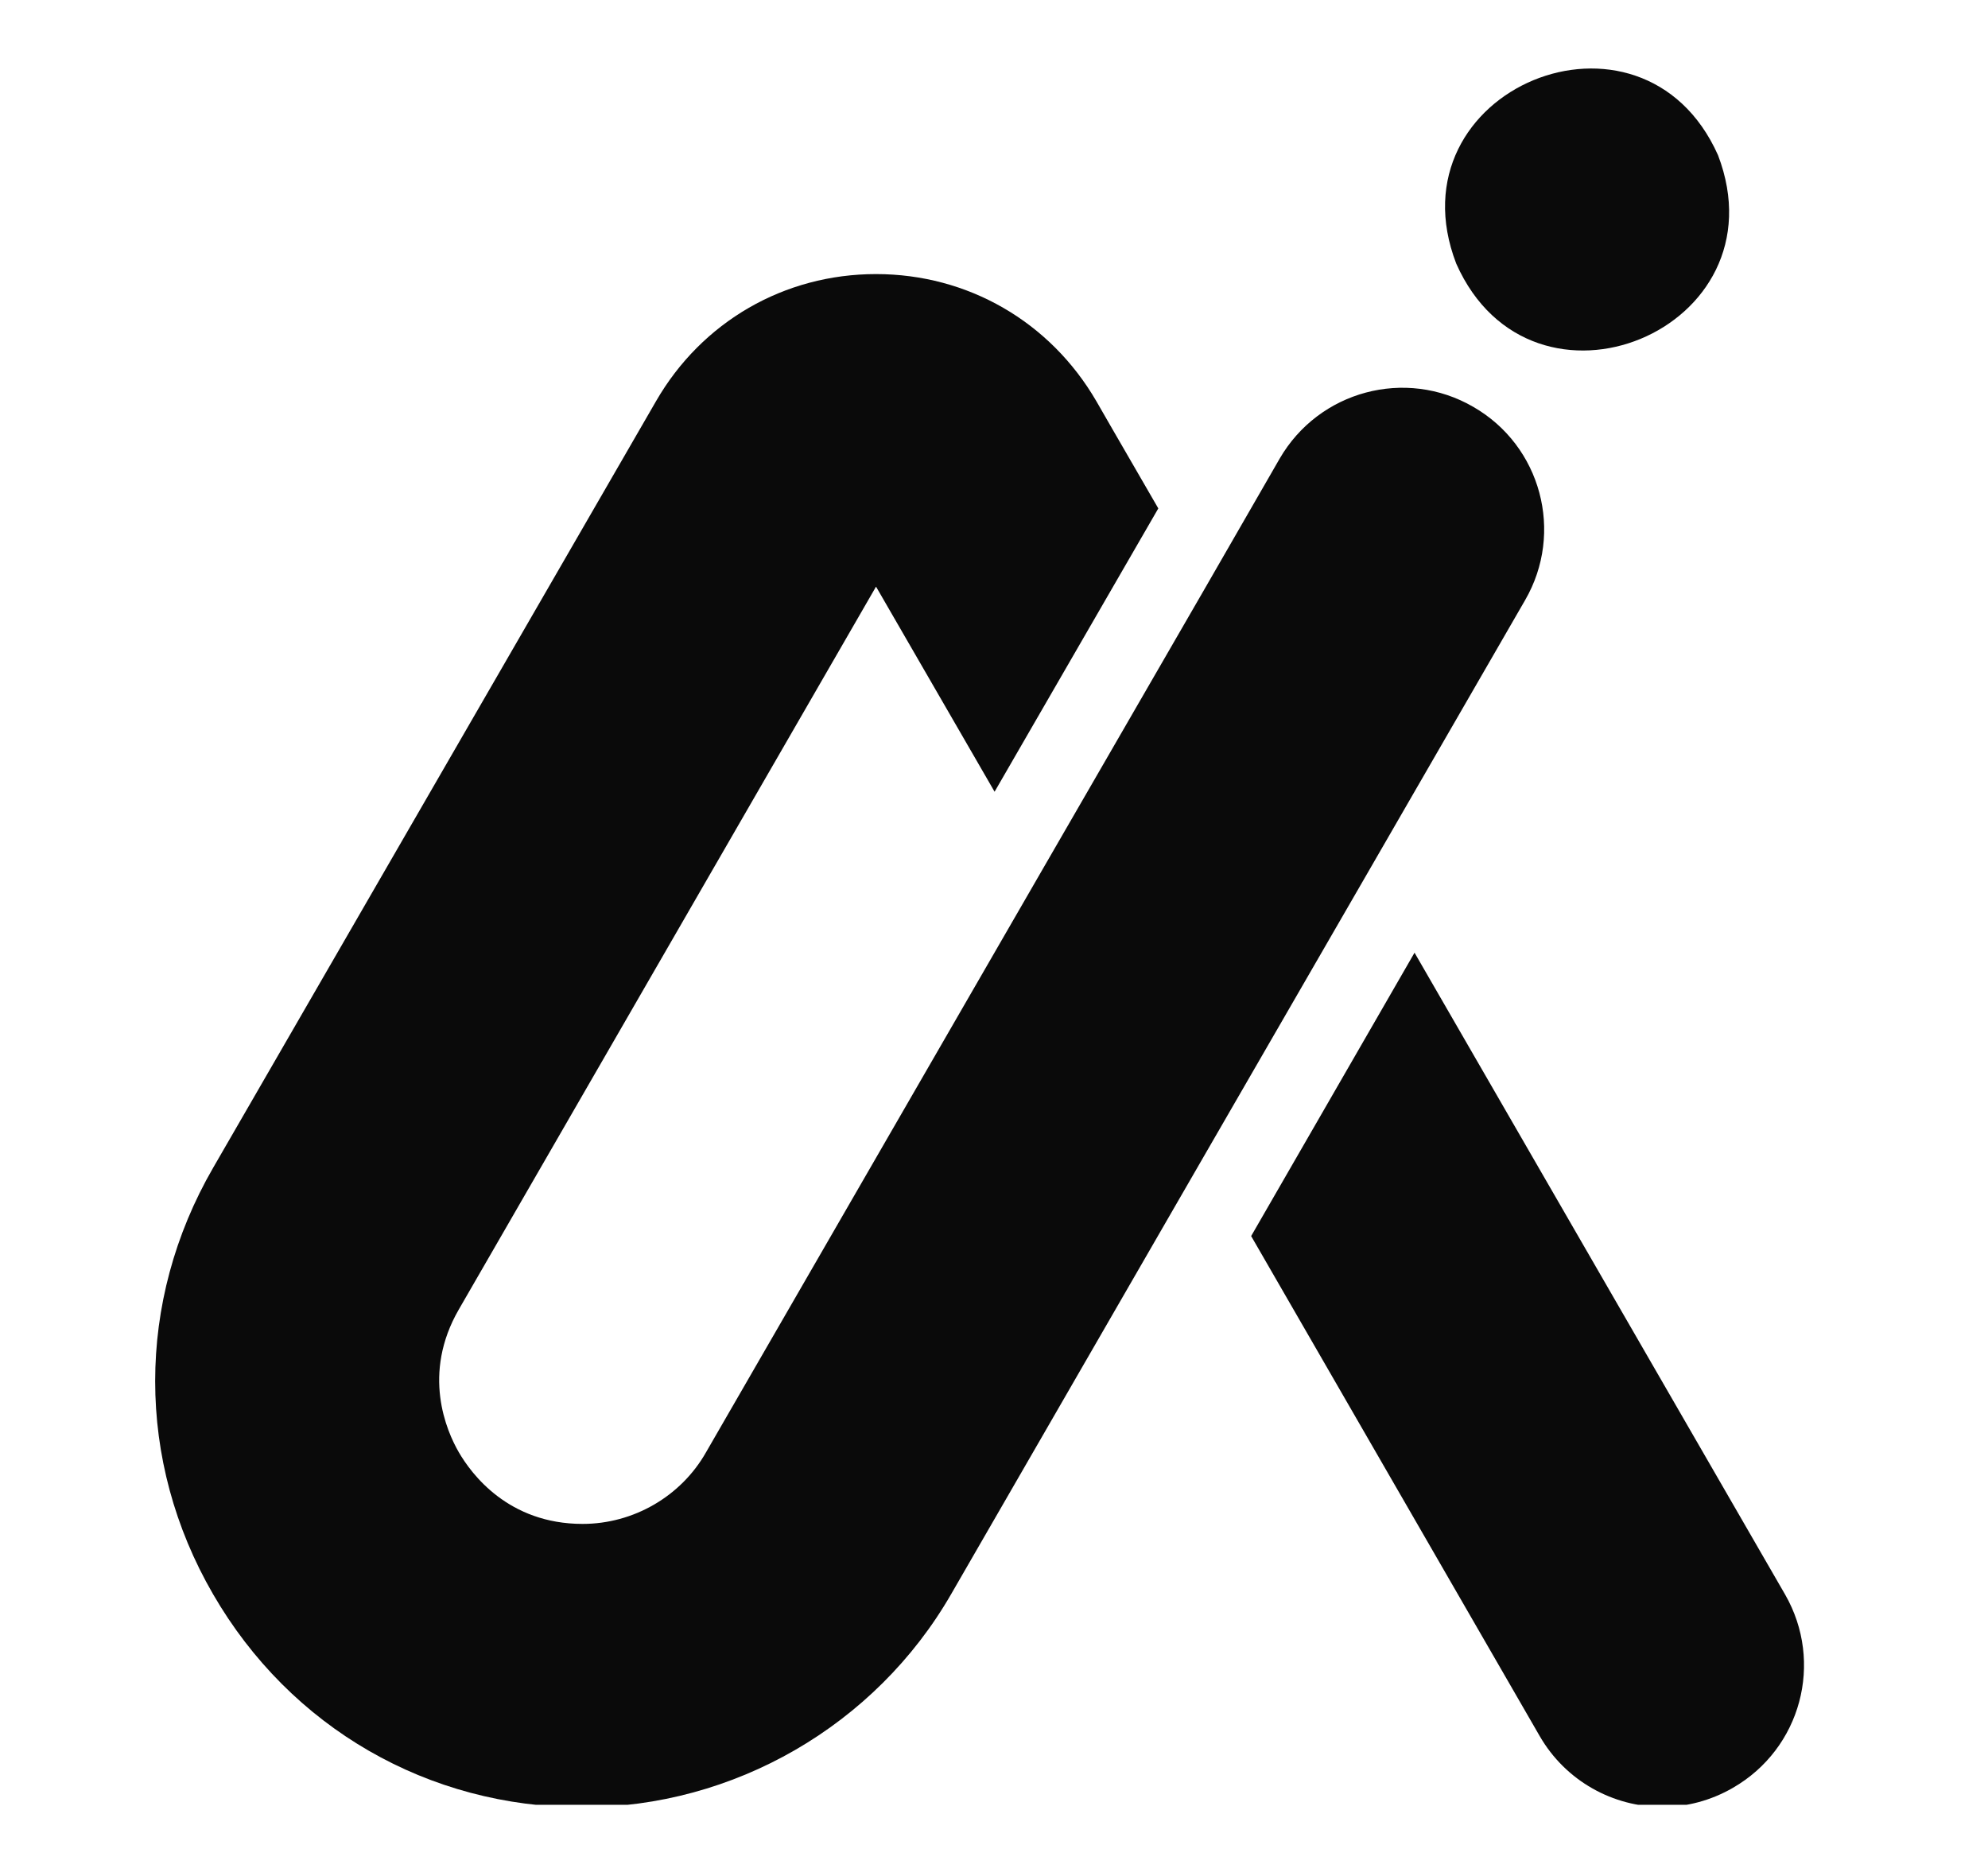 <svg version="1.0" preserveAspectRatio="xMidYMid meet" viewBox="108.75 115.5 159.75 150.75" zoomAndPan="magnify" xmlns:xlink="http://www.w3.org/1999/xlink" xmlns="http://www.w3.org/2000/svg" style="max-height: 500px" width="159.75" height="150.75"><defs><clipPath id="009a4acceb"><path clip-rule="nonzero" d="M 209 192 L 254 192 L 254 260.52 L 209 260.52 Z M 209 192"/></clipPath><clipPath id="ae46255714"><path clip-rule="nonzero" d="M 121 137 L 233 137 L 233 260.52 L 121 260.52 Z M 121 137"/></clipPath></defs><g clip-path="url(#009a4acceb)"><path fill-rule="nonzero" fill-opacity="1" d="M 252.195 243.621 L 222.418 192.051 L 209.289 214.82 L 232.473 254.992 C 234.57 258.625 238.395 260.691 242.336 260.691 C 244.262 260.691 246.219 260.188 248.008 259.152 C 253.48 255.996 255.324 249.07 252.195 243.621 Z M 252.195 243.621" fill="#0a0a0a"/></g><g clip-path="url(#ae46255714)"><path fill-rule="nonzero" fill-opacity="1" d="M 231.301 163.727 L 218.672 185.598 L 205.516 208.367 L 185.18 243.594 C 179.09 254.152 167.719 260.719 155.539 260.719 C 143.164 260.719 132.074 254.32 125.871 243.594 C 119.668 232.895 119.668 220.07 125.871 209.344 L 161.461 147.746 C 165.148 141.348 171.77 137.523 179.145 137.523 C 186.52 137.523 193.141 141.348 196.855 147.746 L 198.141 149.98 L 201.828 156.352 L 188.672 179.117 L 179.145 162.637 L 145.621 220.715 C 142.633 225.883 144.617 230.465 145.621 232.195 C 146.629 233.93 149.59 237.949 155.566 237.949 C 159.645 237.949 163.473 235.742 165.484 232.195 L 192.387 185.598 L 205.543 162.832 L 211.578 152.355 C 214.734 146.906 221.691 145.035 227.137 148.191 C 232.586 151.32 234.457 158.277 231.301 163.727 Z M 231.301 163.727" fill="#0a0a0a"/></g><path fill-rule="nonzero" fill-opacity="1" d="M 225.77 136.684 C 231.859 150.398 252.168 141.992 246.805 127.969 C 240.688 114.277 220.379 122.688 225.77 136.684 Z M 225.77 136.684" fill="#0a0a0a"/></svg>